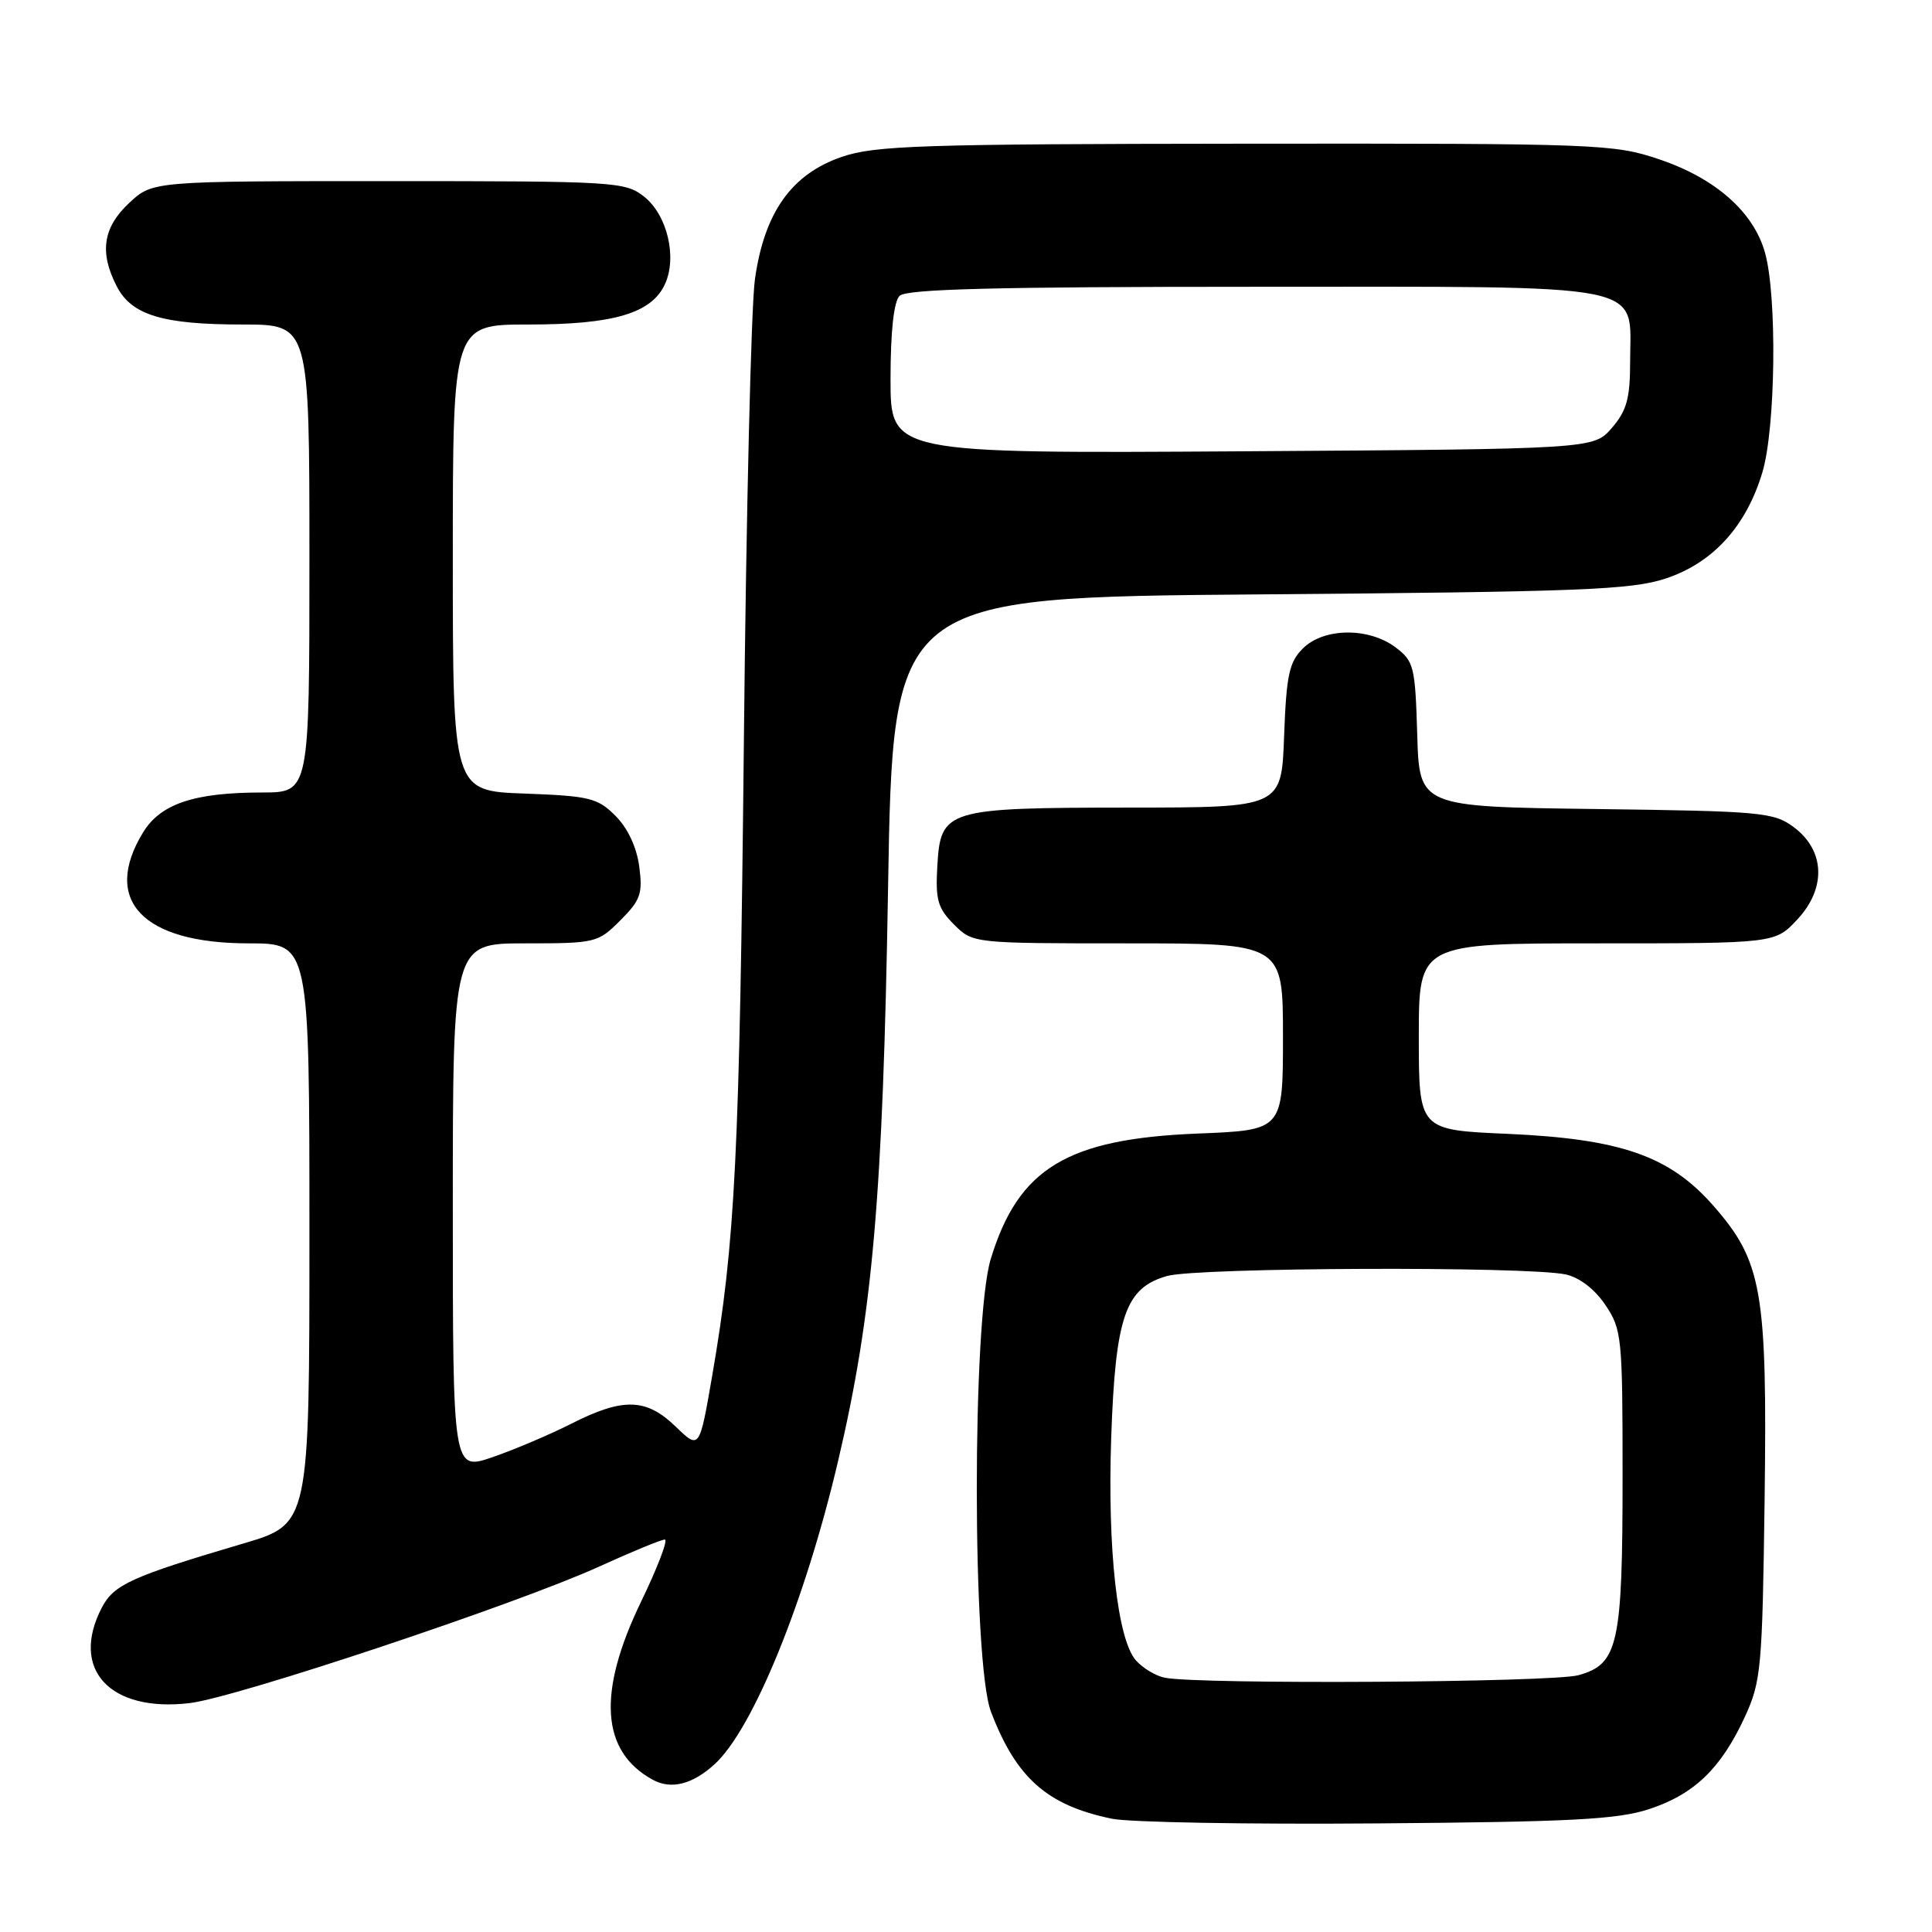 <?xml version="1.0" encoding="UTF-8" standalone="no"?>
<!DOCTYPE svg PUBLIC "-//W3C//DTD SVG 1.1//EN" "http://www.w3.org/Graphics/SVG/1.1/DTD/svg11.dtd" >
<svg xmlns="http://www.w3.org/2000/svg" xmlns:xlink="http://www.w3.org/1999/xlink" version="1.1" viewBox="0 0 256 256">
 <g >
 <path fill="currentColor"
d=" M 218.54 239.71 C 224.51 237.74 228.05 234.32 231.20 227.50 C 233.36 222.80 233.52 221.07 233.82 198.73 C 234.18 171.01 233.50 167.13 226.99 159.72 C 221.20 153.15 214.76 150.91 199.75 150.24 C 188.00 149.73 188.00 149.73 188.00 137.36 C 188.00 125.00 188.00 125.00 211.60 125.00 C 235.20 125.00 235.20 125.00 238.15 121.84 C 242.02 117.69 241.83 112.69 237.68 109.60 C 235.03 107.63 233.41 107.48 211.46 107.20 C 188.07 106.90 188.07 106.90 187.79 97.30 C 187.52 88.27 187.35 87.60 184.88 85.75 C 181.31 83.10 175.38 83.18 172.63 85.93 C 170.82 87.73 170.45 89.47 170.15 97.53 C 169.81 107.00 169.81 107.00 149.65 107.01 C 125.31 107.03 124.63 107.24 124.20 114.77 C 123.94 119.23 124.26 120.35 126.40 122.49 C 128.91 125.00 128.91 125.00 149.45 125.00 C 170.00 125.00 170.00 125.00 170.00 137.37 C 170.00 149.75 170.00 149.75 158.75 150.20 C 141.40 150.89 134.95 154.79 131.28 166.82 C 128.80 174.96 128.82 220.27 131.31 226.82 C 134.66 235.60 138.75 239.22 147.33 240.99 C 149.62 241.47 165.45 241.75 182.50 241.61 C 208.24 241.41 214.35 241.09 218.54 239.71 Z  M 94.69 233.77 C 99.78 229.11 106.68 212.19 111.04 193.64 C 115.63 174.15 116.99 158.55 117.67 117.82 C 118.31 79.15 118.31 79.15 166.91 78.76 C 209.35 78.42 216.16 78.16 220.70 76.66 C 226.96 74.60 231.39 69.74 233.53 62.57 C 235.28 56.71 235.49 39.30 233.88 33.51 C 232.38 28.10 227.33 23.63 219.85 21.11 C 213.84 19.08 211.84 19.00 165.06 19.04 C 121.97 19.08 115.94 19.28 111.53 20.79 C 104.87 23.08 101.27 28.16 100.03 37.02 C 99.53 40.59 98.87 68.02 98.57 98.00 C 98.00 153.12 97.43 164.59 94.37 182.29 C 92.68 192.08 92.68 192.08 89.54 189.04 C 85.64 185.26 82.57 185.17 75.74 188.63 C 72.88 190.08 68.17 192.08 65.27 193.08 C 60.00 194.89 60.00 194.89 60.00 159.95 C 60.00 125.00 60.00 125.00 69.58 125.00 C 78.92 125.00 79.23 124.93 82.20 121.95 C 84.88 119.27 85.18 118.41 84.70 114.80 C 84.36 112.25 83.17 109.71 81.55 108.10 C 79.19 105.73 78.12 105.47 69.48 105.15 C 60.00 104.81 60.00 104.81 60.00 73.90 C 60.00 43.00 60.00 43.00 70.03 43.00 C 81.34 43.00 86.35 41.51 88.12 37.63 C 89.75 34.06 88.40 28.46 85.33 26.04 C 82.84 24.08 81.44 24.00 51.47 24.00 C 20.21 24.00 20.21 24.00 17.11 26.90 C 13.64 30.14 13.15 33.45 15.47 37.94 C 17.44 41.76 21.55 43.00 32.15 43.00 C 41.00 43.00 41.00 43.00 41.00 74.00 C 41.00 105.00 41.00 105.00 34.75 105.01 C 25.71 105.01 21.27 106.51 18.95 110.31 C 13.47 119.30 18.90 125.00 32.95 125.00 C 41.00 125.00 41.00 125.00 41.00 163.47 C 41.00 201.94 41.00 201.94 32.25 204.52 C 17.41 208.90 15.07 209.96 13.48 213.04 C 9.26 221.19 14.55 226.92 25.13 225.67 C 31.30 224.94 68.55 212.52 79.39 207.58 C 83.71 205.61 87.63 204.00 88.09 204.00 C 88.55 204.00 87.14 207.69 84.96 212.20 C 79.11 224.29 79.62 232.08 86.50 235.83 C 88.93 237.16 91.76 236.44 94.69 233.77 Z  M 154.35 222.31 C 153.17 222.08 151.46 221.06 150.54 220.04 C 148.07 217.31 146.73 205.31 147.24 190.50 C 147.80 174.40 149.12 170.62 154.67 169.07 C 158.76 167.94 202.33 167.77 207.46 168.87 C 209.28 169.26 211.31 170.82 212.71 172.90 C 214.90 176.15 215.00 177.15 215.00 195.50 C 215.00 217.94 214.43 220.51 209.16 221.97 C 205.69 222.94 159.03 223.22 154.35 222.31 Z  M 118.00 50.25 C 118.00 43.92 118.43 39.97 119.20 39.20 C 120.10 38.30 131.91 38.00 166.20 38.00 C 219.43 38.00 216.00 37.31 216.00 47.94 C 216.00 52.79 215.55 54.41 213.59 56.69 C 211.17 59.50 211.17 59.50 164.59 59.80 C 118.00 60.09 118.00 60.09 118.00 50.25 Z "/>
</g>
</svg>